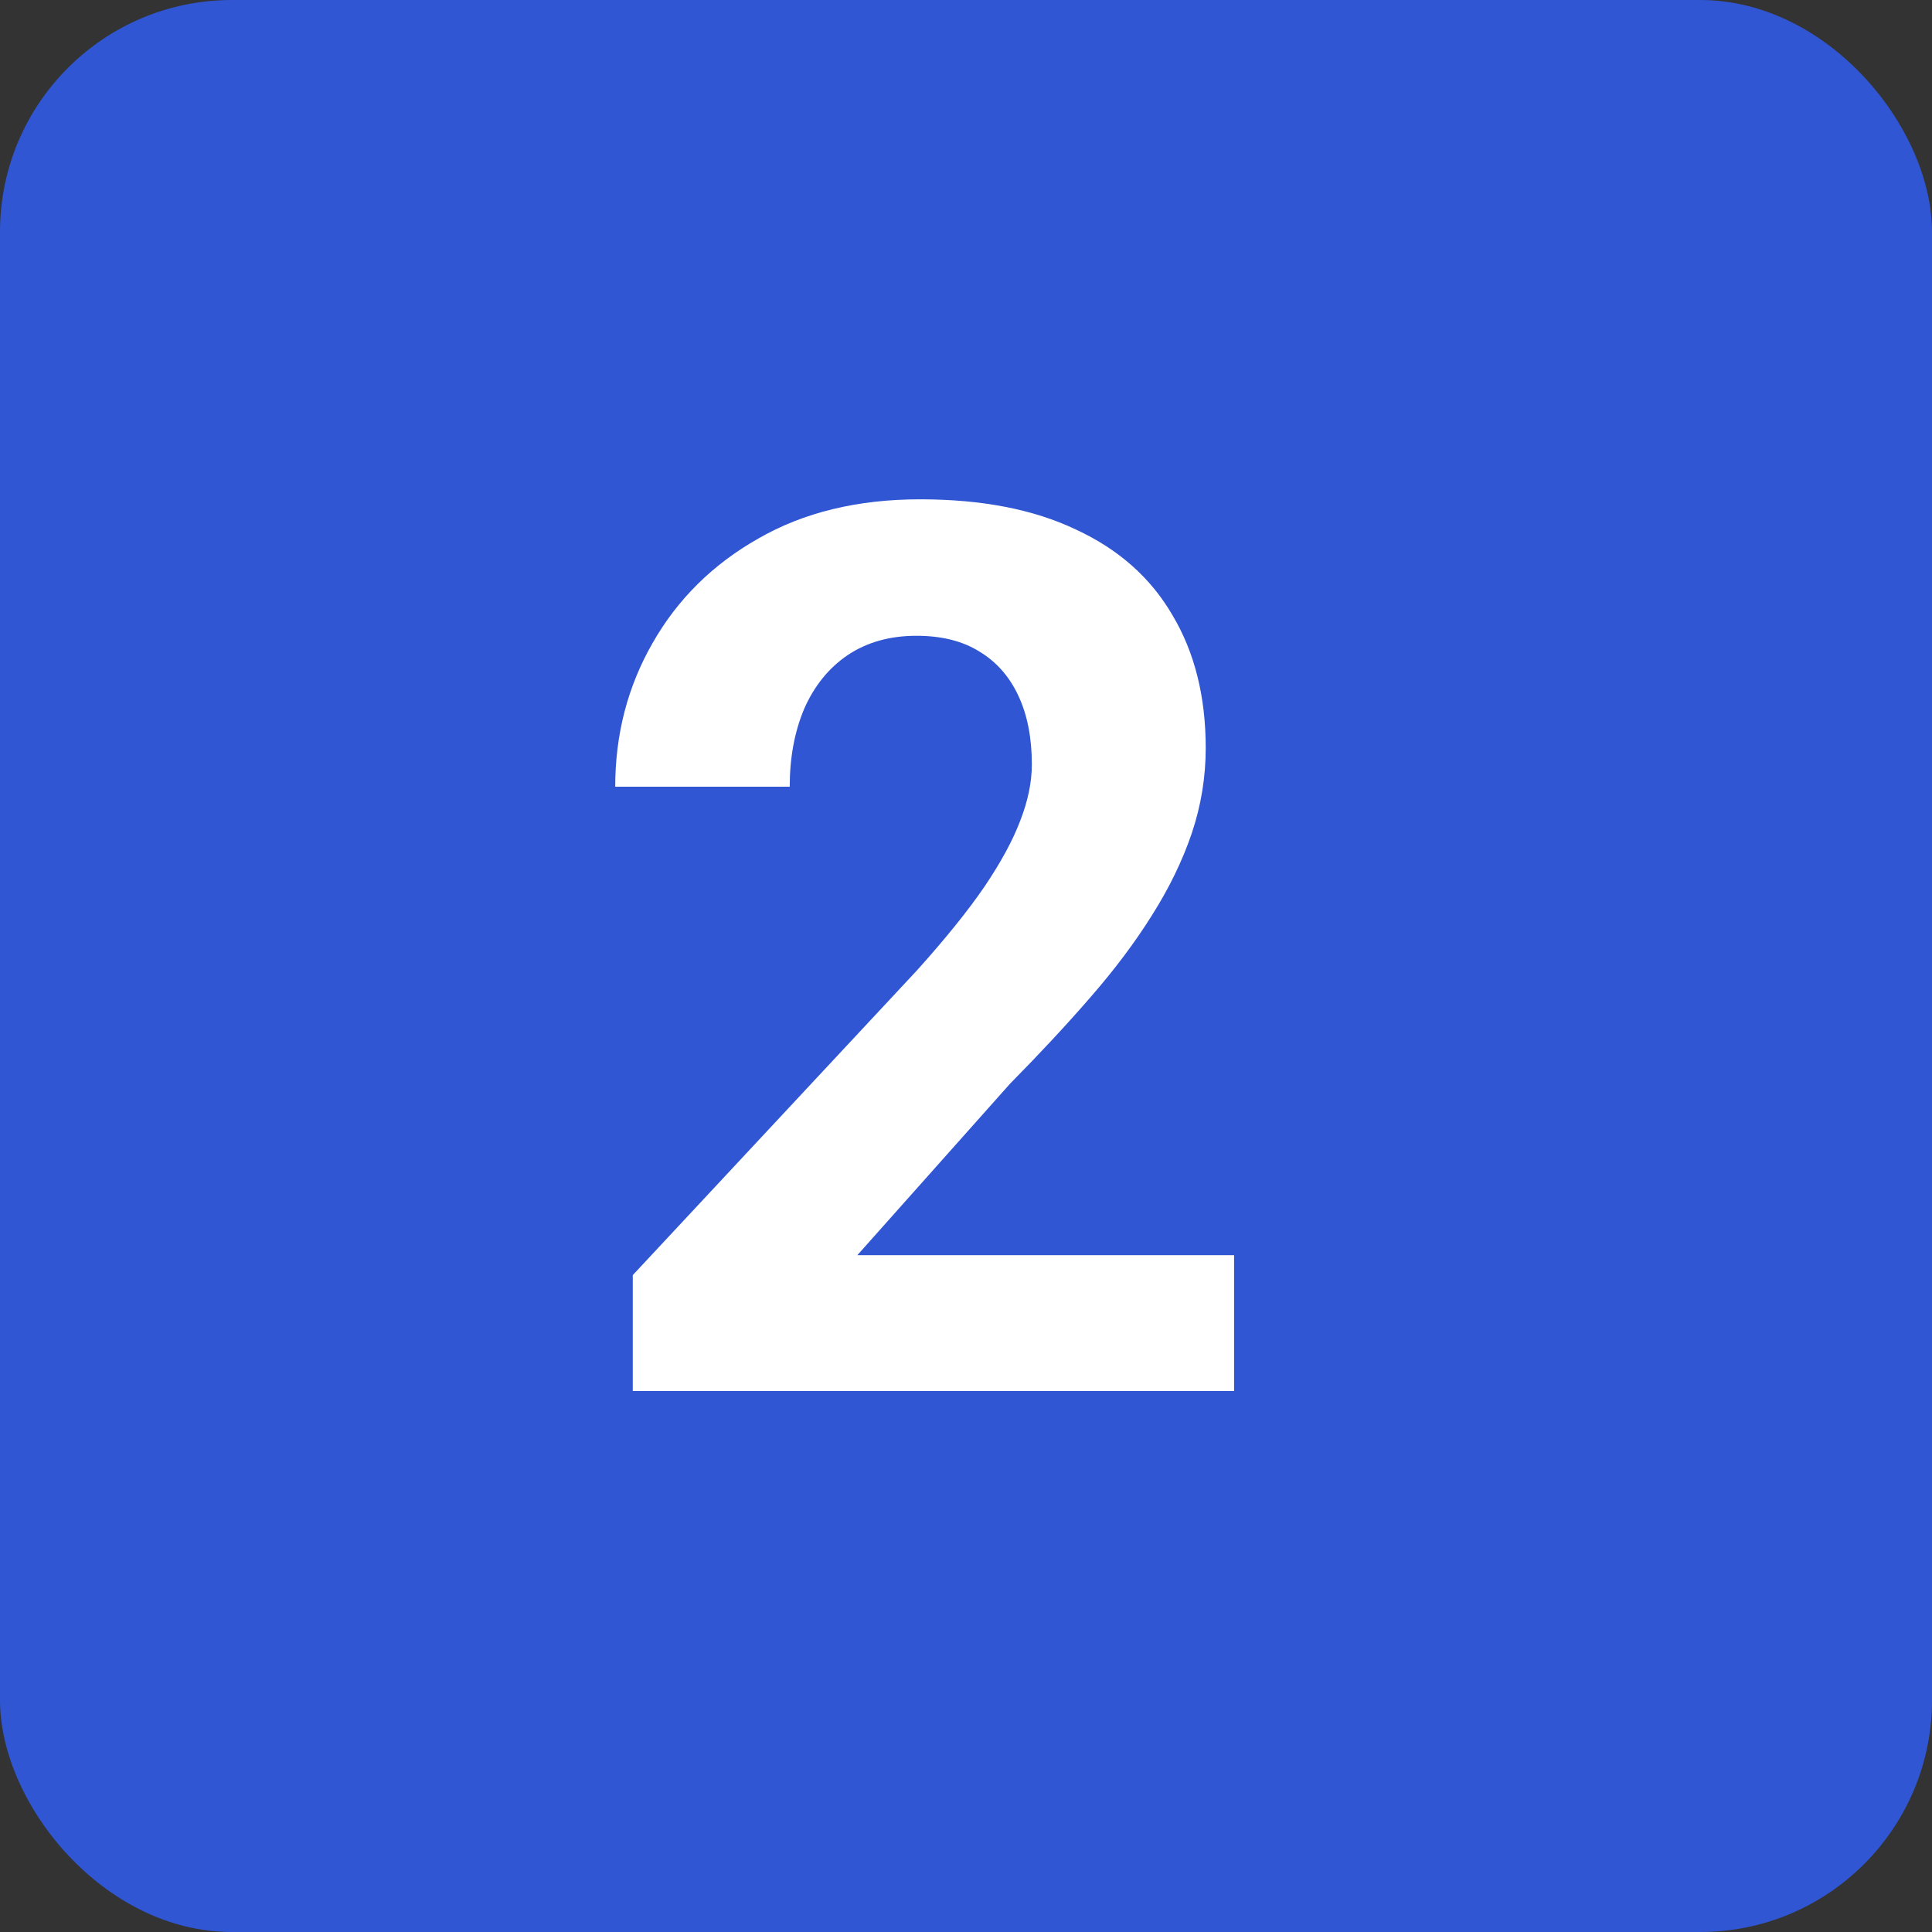 <svg width="25" height="25" viewBox="0 0 25 25" fill="none" xmlns="http://www.w3.org/2000/svg">
<rect x="0" y="0" width="25" height="25" fill="#333333" stroke="none"/>
<rect width="25" height="25" rx="3" fill="#3056D3"/>
<path d="M15.969 16.242V18H8.188V16.5L11.867 12.555C12.237 12.143 12.529 11.781 12.742 11.469C12.956 11.151 13.109 10.867 13.203 10.617C13.302 10.362 13.352 10.12 13.352 9.891C13.352 9.547 13.294 9.253 13.18 9.008C13.065 8.758 12.896 8.565 12.672 8.43C12.453 8.294 12.182 8.227 11.859 8.227C11.516 8.227 11.219 8.31 10.969 8.477C10.724 8.643 10.537 8.875 10.406 9.172C10.281 9.469 10.219 9.805 10.219 10.18H7.961C7.961 9.503 8.122 8.883 8.445 8.32C8.768 7.753 9.224 7.302 9.812 6.969C10.401 6.63 11.099 6.461 11.906 6.461C12.703 6.461 13.375 6.591 13.922 6.852C14.474 7.107 14.891 7.477 15.172 7.961C15.458 8.44 15.602 9.013 15.602 9.68C15.602 10.055 15.542 10.422 15.422 10.781C15.302 11.135 15.13 11.49 14.906 11.844C14.688 12.193 14.422 12.547 14.109 12.906C13.797 13.266 13.45 13.638 13.07 14.023L11.094 16.242H15.969Z" fill="white"/>
</svg>
